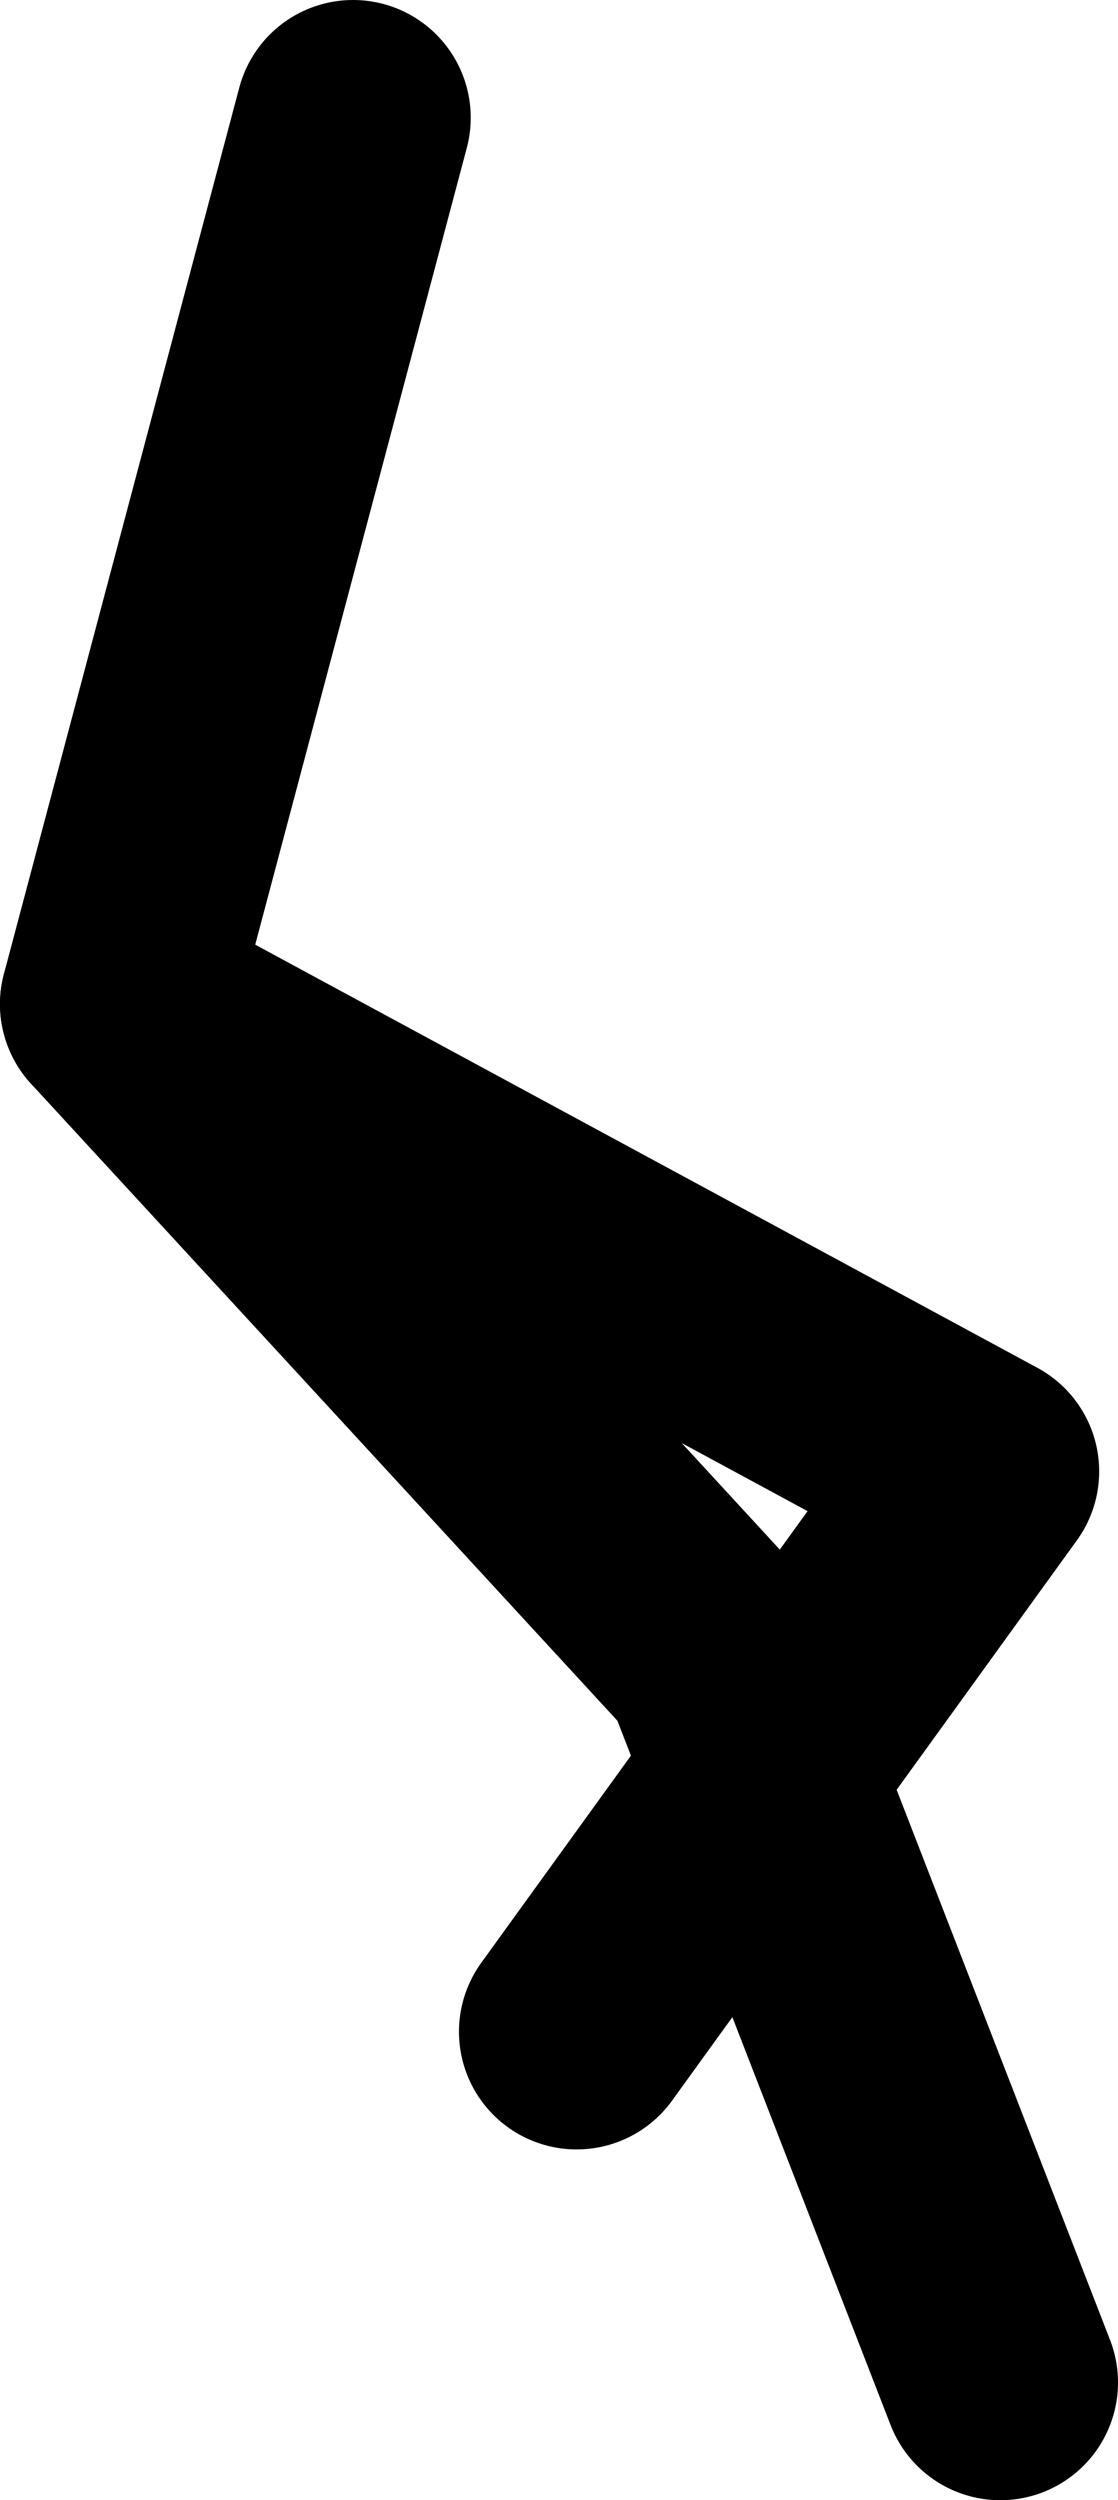 <?xml version="1.0" encoding="UTF-8" standalone="no"?>
<svg xmlns:xlink="http://www.w3.org/1999/xlink" height="106.2px" width="47.5px" xmlns="http://www.w3.org/2000/svg">
  <g transform="matrix(1.0, 0.0, 0.0, 1.0, 7.8, 28.65)">
    <path d="M-2.8 14.0 L33.9 33.85 16.7 57.65" fill="none" stroke="#000000" stroke-linecap="round" stroke-linejoin="round" stroke-width="10.0"/>
    <path d="M34.7 72.55 L22.75 41.75 -2.8 14.0 7.2 -23.65" fill="none" stroke="#000000" stroke-linecap="round" stroke-linejoin="round" stroke-width="10.0"/>
  </g>
</svg>
